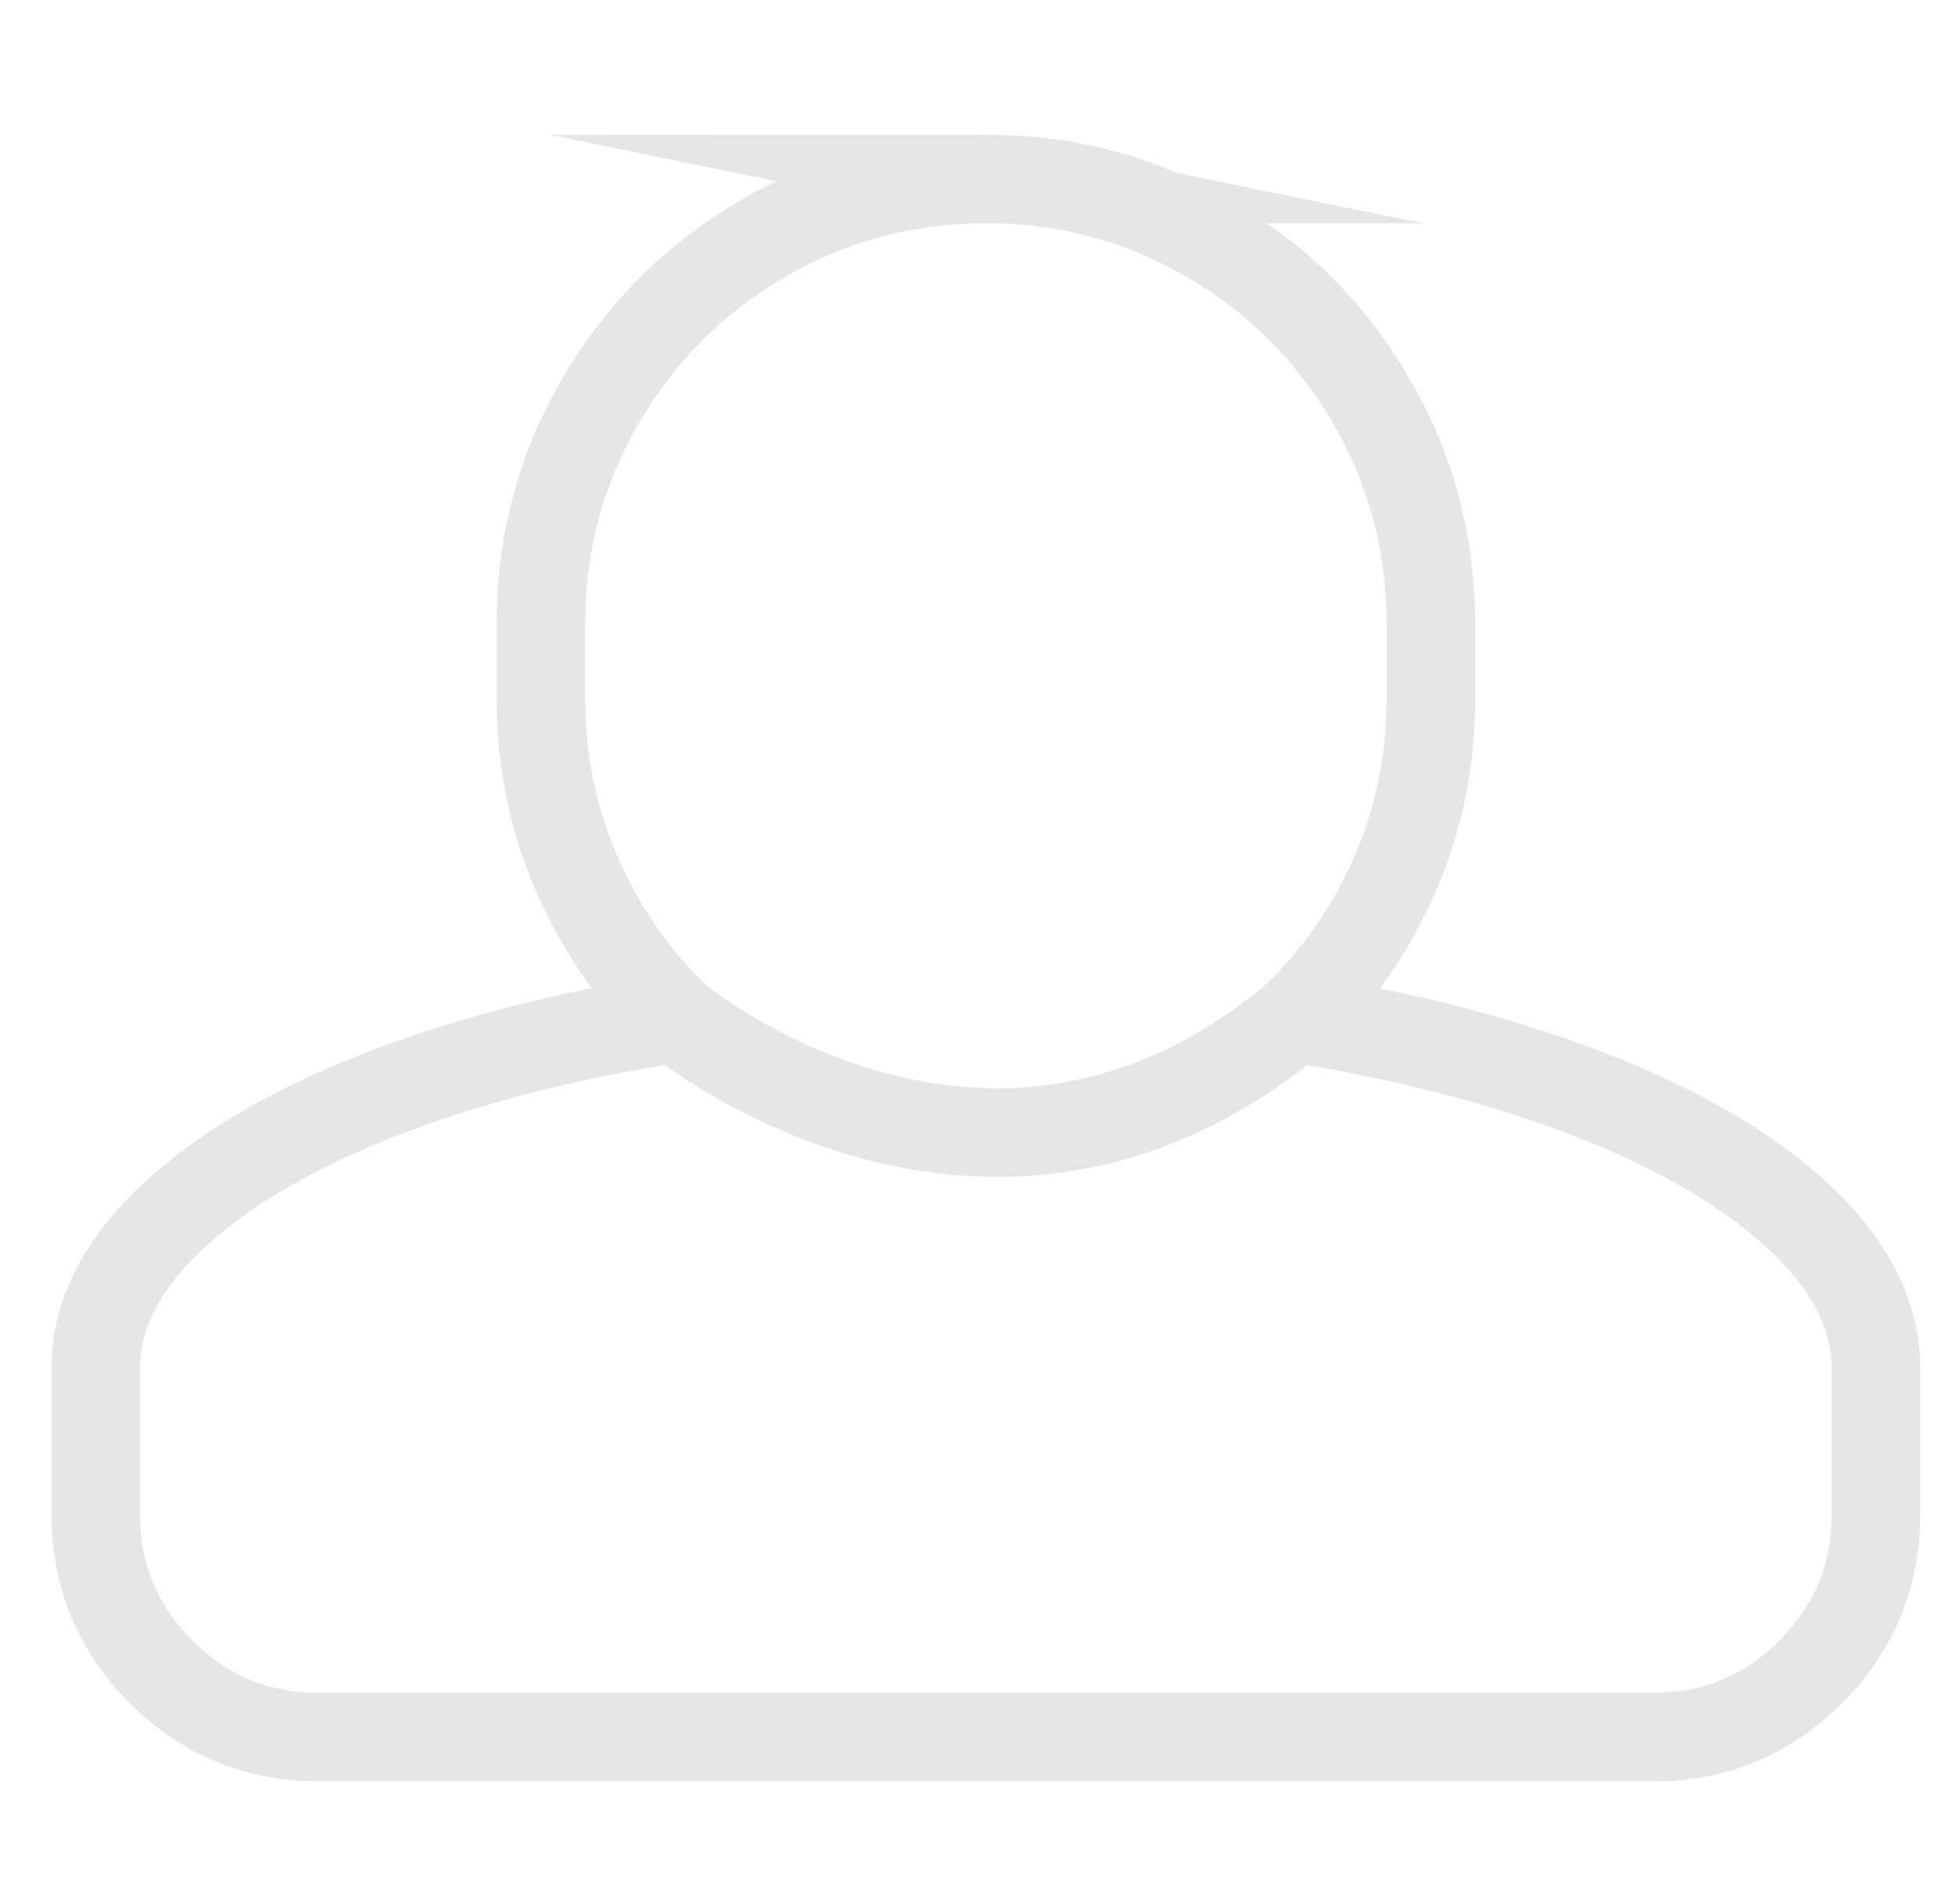 <?xml version="1.0" encoding="utf-8"?>
<!-- Generator: Adobe Illustrator 16.0.0, SVG Export Plug-In . SVG Version: 6.00 Build 0)  -->
<!DOCTYPE svg PUBLIC "-//W3C//DTD SVG 1.1//EN" "http://www.w3.org/Graphics/SVG/1.1/DTD/svg11.dtd">
<svg version="1.1" id="Calque_1" xmlns="http://www.w3.org/2000/svg" xmlns:xlink="http://www.w3.org/1999/xlink" x="0px" y="0px"
	 width="177px" height="171.924px" viewBox="0 0 177 171.924" enable-background="new 0 0 177 171.924" xml:space="preserve">
<g id="Calque_2" display="none">
	<g id="Avatar" display="inline">
		<rect x="74.953" y="369.132" fill="#384C81" width="233.863" height="233.863"/>
		<path fill="#E74C3D" stroke="#000000" stroke-linecap="round" stroke-miterlimit="10" d="M101.698,567.995
			c-11.077-32.463-0.562-66.93-0.562-66.93l11.637,31.446c0,0-2.055,23.666,5.604,34.149l-6.427,5.202L101.698,567.995z"/>
		<path fill="#95A5A4" stroke="#000000" stroke-linecap="round" stroke-miterlimit="10" d="M282.34,602.996l-11.751-34.017
			c-5.063-1.93-9.825-1.972-9.825-1.972l-137.431-0.757c0,0-4.842-0.188-9.907,1.742l-1.474,34.683"/>
		<path fill="#7E8C8D" stroke="#000000" stroke-linecap="round" stroke-miterlimit="10" d="M284.689,503.923
			c-5.938,0-10.759-3.962-10.759-8.85v-39.536c0-4.884,4.819-8.847,10.759-8.847h3.33c5.938,0,10.758,3.963,10.758,8.847v39.536
			c0,4.888-4.819,8.85-10.758,8.85H284.689z"/>
		<path fill="#95A5A4" stroke="#000000" stroke-linecap="round" stroke-miterlimit="10" d="M149.036,568.673
			c-29.599-16.549-49.767-49.454-49.767-87.35c0-54.521,41.75-98.719,93.252-98.719c51.5,0,93.25,44.197,93.25,98.719
			c0,36.994-19.228,69.235-47.678,86.142"/>
		<path fill="#C13A2B" stroke="#000000" stroke-linecap="round" stroke-miterlimit="10" d="M258.439,508.103
			c0,22.857-17.631,41.392-39.375,41.392H168.17c-21.745,0-39.374-18.532-39.374-41.392v-17.391
			c0-28.684,16.456-32.537,27.067-32.537c13.856,0,19.936,4.818,37.3,4.818c15.757,0,21.555-4.309,38.594-4.596
			c13.177-0.225,26.683,1.381,26.683,32.312V508.103z"/>
		<path fill="#B9C8E7" stroke="#000000" stroke-linecap="round" stroke-miterlimit="10" d="M252.466,507.54
			c0,19.843-16.005,35.932-35.746,35.932h-46.206c-19.74,0-35.744-16.089-35.744-35.932v-15.096c0-24.9,14.938-28.247,24.572-28.247
			c12.582,0,18.103,4.184,33.865,4.184c14.304,0,19.568-3.738,35.037-3.989c11.962-0.192,24.222,1.198,24.222,28.055V507.54z"/>
		<path fill="none" stroke="#000000" stroke-miterlimit="10" d="M193.618,390.323c0,0,3.405,30.225,0,65.923"/>
		
			<ellipse fill="#E74C3D" stroke="#000000" stroke-linecap="round" stroke-miterlimit="10" cx="184.191" cy="402.666" rx="2.619" ry="3.017"/>
		<path fill="#E74C3D" stroke="#000000" stroke-linecap="round" stroke-miterlimit="10" d="M186.811,421.838
			c0,1.667-1.172,3.015-2.621,3.015c-1.443,0-2.617-1.348-2.617-3.015c0-1.669,1.174-3.02,2.617-3.02
			C185.639,418.818,186.811,420.169,186.811,421.838z"/>
		
			<ellipse fill="#E74C3D" stroke="#000000" stroke-linecap="round" stroke-miterlimit="10" cx="184.191" cy="441.007" rx="2.619" ry="3.017"/>
		
			<ellipse fill="#E74C3D" stroke="#000000" stroke-linecap="round" stroke-miterlimit="10" cx="204.098" cy="402.666" rx="2.62" ry="3.017"/>
		<path fill="#E74C3D" stroke="#000000" stroke-linecap="round" stroke-miterlimit="10" d="M206.718,421.838
			c0,1.667-1.172,3.015-2.621,3.015c-1.443,0-2.618-1.348-2.618-3.015c0-1.669,1.175-3.02,2.618-3.02
			C205.546,418.818,206.718,420.169,206.718,421.838z"/>
		
			<ellipse fill="#E74C3D" stroke="#000000" stroke-linecap="round" stroke-miterlimit="10" cx="204.098" cy="441.007" rx="2.62" ry="3.017"/>
		<path fill="#FFFFFF" stroke="#000000" stroke-linecap="round" stroke-miterlimit="10" d="M192.521,534.631"/>
		<path fill="#7E8C8D" stroke="#000000" stroke-linecap="round" stroke-miterlimit="10" d="M123.333,566.252l1.718,0.802
			c13.854,6.148,38.889,10.256,67.471,10.256c27.358,0,51.469-3.763,65.632-9.479l2.231-0.836c1.958-6.546-4.177-9.194-6.791-10.011
			c-11.64,5.896-34.619,9.911-61.072,9.911c-26.911,0-50.216-4.155-61.655-10.22h-0.006
			C130.86,556.677,120.869,558.011,123.333,566.252z"/>
		<path fill="#7E8C8D" stroke="#000000" stroke-linecap="round" stroke-miterlimit="10" d="M114.898,603.007
			c0,0,8.435-36.013-6.094-36.755c-4.343-0.223-9.055,1.971-10.82,5.531"/>
		<path fill="#7E8C8D" stroke="#000000" stroke-linecap="round" stroke-miterlimit="10" d="M114.006,602.348
			c0,0-9.691-36.606-22.43-29.589c-3.808,2.102-5.99,5.103-6.406,8.928"/>
		<path fill="#7E8C8D" stroke="#000000" stroke-linecap="round" stroke-miterlimit="10" d="M113.291,603.007
			c0,0-25.71-30.021-34.204-18.216c-2.54,3.529-2.7,8.271-1.2,12.29"/>
		<path fill="#7E8C8D" stroke="#000000" stroke-linecap="round" stroke-miterlimit="10" d="M111.953,602.987
			c0,0-31.888-17.242-35.168-3.071c-0.179,0.776-0.279,2.329-0.294,3.092"/>
		<path fill="#7E8C8D" stroke="#000000" stroke-linecap="round" stroke-miterlimit="10" d="M269.117,602.827
			c0,0-8.354-35.075,6.174-35.817c4.343-0.223,9.055,1.972,10.822,5.532"/>
		<path fill="#7E8C8D" stroke="#000000" stroke-linecap="round" stroke-miterlimit="10" d="M269.852,602.827
			c0,0,9.932-36.33,22.67-29.311c3.809,2.1,5.988,5.102,6.404,8.928"/>
		<path fill="#7E8C8D" stroke="#000000" stroke-linecap="round" stroke-miterlimit="10" d="M270.725,602.827
			c0,0,25.793-29.083,34.285-17.277c2.541,3.528,2.701,8.271,1.201,12.29"/>
		<path fill="#7E8C8D" stroke="#000000" stroke-linecap="round" stroke-miterlimit="10" d="M272.062,602.806
			c0,0,31.971-16.304,35.25-2.133c0.095,0.402,0.218,1.604,0.267,2.004"/>
		<path fill="none" stroke="#000000" stroke-linecap="round" stroke-miterlimit="10" d="M122.941,578.431
			c0,0,23.274,16.077,69.58,16.077c46.305,0,65.918-16.077,65.918-16.077"/>
		<path fill="#E74C3D" stroke="#000000" stroke-linecap="round" stroke-miterlimit="10" d="M148.252,581.223
			c0,1.667-1.172,3.017-2.621,3.017c-1.445,0-2.619-1.35-2.619-3.017c0-1.669,1.174-3.021,2.619-3.021
			C147.08,578.203,148.252,579.554,148.252,581.223z"/>
		<path fill="#E74C3D" stroke="#000000" stroke-linecap="round" stroke-miterlimit="10" d="M240.86,580.315
			c0,1.668-1.173,3.015-2.621,3.015c-1.445,0-2.619-1.347-2.619-3.015c0-1.67,1.174-3.021,2.619-3.021
			C239.688,577.294,240.86,578.646,240.86,580.315z"/>
		<path fill="#E74C3D" stroke="#000000" stroke-linecap="round" stroke-miterlimit="10" d="M170.749,585.792
			c0,1.667-1.172,3.015-2.619,3.015c-1.446,0-2.619-1.348-2.619-3.015c0-1.67,1.173-3.021,2.619-3.021
			C169.577,582.772,170.749,584.123,170.749,585.792z"/>
		<path fill="#E74C3D" stroke="#000000" stroke-linecap="round" stroke-miterlimit="10" d="M218.364,585.792
			c0,1.667-1.173,3.015-2.623,3.015c-1.443,0-2.619-1.348-2.619-3.015c0-1.67,1.176-3.021,2.619-3.021
			C217.191,582.772,218.364,584.123,218.364,585.792z"/>
		<path fill="#E74C3D" stroke="#000000" stroke-linecap="round" stroke-miterlimit="10" d="M194.473,587.262
			c0,1.667-1.172,3.017-2.621,3.017c-1.443,0-2.619-1.35-2.619-3.017c0-1.67,1.176-3.021,2.619-3.021
			C193.301,584.242,194.473,585.592,194.473,587.262z"/>
		
			<line fill="none" stroke="#000000" stroke-linecap="round" stroke-miterlimit="10" x1="145.633" y1="593.517" x2="145.633" y2="602.677"/>
		
			<line fill="none" stroke="#000000" stroke-linecap="round" stroke-miterlimit="10" x1="151.684" y1="595.119" x2="151.684" y2="602.677"/>
		
			<line fill="none" stroke="#000000" stroke-linecap="round" stroke-miterlimit="10" x1="240.86" y1="593.517" x2="240.86" y2="602.677"/>
		
			<line fill="none" stroke="#000000" stroke-linecap="round" stroke-miterlimit="10" x1="234.811" y1="595.119" x2="234.811" y2="602.677"/>
		
			<line fill="none" stroke="#000000" stroke-linecap="round" stroke-miterlimit="10" x1="189.232" y1="598.529" x2="189.232" y2="602.677"/>
		
			<line fill="none" stroke="#000000" stroke-linecap="round" stroke-miterlimit="10" x1="194.375" y1="598.529" x2="194.375" y2="602.677"/>
		<path fill="#FFFFFF" d="M192.324,468.365c-4.883-0.052-8.778-0.501-12.215-1.095l-30.313,41.115
			c-1.687,2.289-2.231,4.752-1.221,5.5l4.812,3.544c1.016,0.75,3.205-0.501,4.895-2.793l33.422-45.331
			C191.932,468.994,192.137,468.679,192.324,468.365z"/>
		<path fill="#FFFFFF" d="M228.244,464.391c-1.775,0.028-3.401,0.107-4.936,0.219l-53.291,72.284
			c-1.733,2.354-3.003,4.623-3.631,6.319c1.354,0.156,2.729,0.258,4.126,0.258h7.734c0.085-0.112,0.17-0.213,0.254-0.328
			l57.771-78.356C233.68,464.389,230.956,464.348,228.244,464.391z"/>
		<path fill="#FFFFFF" d="M252.466,492.444c0-2.938-0.153-5.555-0.432-7.911l-43.451,58.938h8.137c1.798,0,3.55-0.177,5.277-0.436
			l30.468-41.324L252.466,492.444L252.466,492.444z"/>
		<path fill="none" stroke="#000000" stroke-linecap="round" stroke-miterlimit="10" d="M97.984,516.391
			c0,0,4.307,7.524,10.875,8.576"/>
		<path fill="none" stroke="#000000" stroke-linecap="round" stroke-miterlimit="10" d="M96.737,529.872c0,0,3.052,7.292,14.7,6.568
			"/>
		<path fill="none" stroke="#000000" stroke-linecap="round" stroke-miterlimit="10" d="M96.912,543.471
			c0,0,6.698,6.954,15.861,3.191"/>
		<path fill="none" stroke="#000000" stroke-linecap="round" stroke-miterlimit="10" d="M99.27,555.682c0,0,7.045,4.823,14.736,0"/>
		
			<line fill="none" stroke="#000000" stroke-linecap="round" stroke-miterlimit="10" x1="284.689" y1="446.692" x2="284.689" y2="411.464"/>
		
			<line fill="none" stroke="#000000" stroke-linecap="round" stroke-miterlimit="10" x1="292.236" y1="447.397" x2="292.236" y2="426.658"/>
		<circle fill="#E74C3D" stroke="#000000" stroke-linecap="round" stroke-miterlimit="10" cx="284.689" cy="409.008" r="3.326"/>
		<circle fill="#E74C3D" stroke="#000000" stroke-linecap="round" stroke-miterlimit="10" cx="292.236" cy="424.782" r="3.326"/>
		
			<rect x="74.953" y="369.132" fill="none" stroke="#000000" stroke-linecap="round" stroke-miterlimit="10" width="233.863" height="233.863"/>
	</g>
	<g id="Planète" display="inline">
		
			<ellipse fill="#FFFFFF" stroke="#000000" stroke-linecap="round" stroke-miterlimit="10" cx="107.547" cy="93.017" rx="19.545" ry="7.135"/>
		<path fill="#FFFFFF" stroke="#000000" stroke-linecap="round" stroke-miterlimit="10" d="M174.964,84.49
			c0.74,3.868-7.255,8.651-17.854,10.68c-10.604,2.032-19.798,0.542-20.539-3.328c-0.74-3.871,7.253-8.652,17.854-10.683
			C165.027,79.128,174.223,80.619,174.964,84.49z"/>
		<path fill="#FFFFFF" stroke="#000000" stroke-linecap="round" stroke-miterlimit="10" d="M38.705,84.49
			c-0.739,3.868,7.255,8.651,17.854,10.68c10.602,2.032,19.797,0.542,20.538-3.328c0.741-3.871-7.253-8.652-17.854-10.683
			C48.642,79.128,39.447,80.619,38.705,84.49z"/>
		<path fill="#FFFFFF" stroke="#000000" stroke-linecap="round" stroke-miterlimit="10" d="M195.918,68.976h-13.094
			c-10.396-7.39-40.619-12.737-76.298-12.737c-35.682,0-65.899,5.348-76.297,12.737H17.354L30.497,80.46l0,0l0,0l0,0
			c10.635,7.295,40.644,12.557,76.03,12.557c35.388,0,65.396-5.262,76.031-12.557l0,0L195.918,68.976z"/>
		
			<ellipse fill="#FFFFFF" stroke="#000000" stroke-linecap="round" stroke-miterlimit="10" cx="106.638" cy="63.443" rx="92.365" ry="21.186"/>
		
			<ellipse fill="#FFFFFF" stroke="#000000" stroke-linecap="round" stroke-miterlimit="10" cx="106.637" cy="58.933" rx="80.174" ry="18.391"/>
		<path fill="#FFFFFF" stroke="#000000" stroke-linecap="round" stroke-miterlimit="10" d="M171.225,53.965L171.225,53.965
			c-10.878-15.819-40.305-33.321-64.585-33.321c-25.009,0-55.158,17.843-65.185,34.361l0,0c-0.194,0.469-0.303,0.945-0.303,1.428
			c0,8.295,29.315,15.023,65.482,15.023c36.166,0,65.485-6.729,65.485-15.023C172.121,55.594,171.805,54.769,171.225,53.965z"/>
		<path fill="#FFFFFF" stroke="#000000" stroke-linecap="round" stroke-miterlimit="10" d="M92.406,28.265
			c-1.314-1.615-11.074,4.172-21.803,12.922c-10.727,8.75-18.356,17.148-17.041,18.762c1.314,1.613,11.075-4.174,21.801-12.924
			C86.095,38.275,93.723,29.875,92.406,28.265z"/>
		
			<ellipse transform="matrix(-0.745 0.667 -0.667 -0.745 197.831 2.249)" fill="#FFFFFF" stroke="#000000" stroke-linecap="round" stroke-miterlimit="10" cx="98.486" cy="38.93" rx="13.734" ry="3.314"/>
		<path fill="#FFFFFF" stroke="#000000" stroke-linecap="round" stroke-miterlimit="10" d="M158.396,48.067
			c1.214-1.579,2.278-3.142,3.175-4.609c-1.479-1.287-3.048-2.557-4.689-3.8c-1.221,1.271-2.492,2.744-3.744,4.375
			c-4.618,6.018-7.184,11.798-5.729,12.911C148.855,58.06,153.78,54.085,158.396,48.067z"/>
		<path fill="#FFFFFF" stroke="#000000" stroke-linecap="round" stroke-miterlimit="10" d="M127.339,70.685
			c0.158-0.166,0.317-0.324,0.476-0.492c9.573-10,16.114-19.273,14.61-20.709c-1.501-1.441-10.479,5.499-20.052,15.5
			c-2.066,2.158-3.98,4.277-5.714,6.297C120.329,71.15,123.895,70.948,127.339,70.685z"/>
		
			<line fill="none" stroke="#000000" stroke-linecap="round" stroke-miterlimit="10" x1="81.412" y1="100.151" x2="69.392" y2="143.406"/>
		
			<line fill="none" stroke="#000000" stroke-linecap="round" stroke-miterlimit="10" x1="133.541" y1="100.151" x2="145.053" y2="143.406"/>
		
			<line fill="none" stroke="#000000" stroke-linecap="round" stroke-miterlimit="10" x1="75.402" y1="100.151" x2="53.413" y2="143.406"/>
		
			<line fill="none" stroke="#000000" stroke-linecap="round" stroke-miterlimit="10" x1="139.297" y1="100.151" x2="160.46" y2="143.406"/>
	</g>
	<g display="inline">
		
			<rect x="409.332" y="144.817" fill="#FFFFFF" stroke="#000000" stroke-linecap="round" stroke-miterlimit="10" width="120.201" height="4"/>
		<path fill="#FFFFFF" stroke="#000000" stroke-linecap="round" stroke-miterlimit="10" d="M412.2,120.097
			c-3.675,8.155-5.737,17.194-5.737,26.721c0,9.525,2.062,18.564,5.737,26.722V120.097z"/>
		<path fill="#FFFFFF" stroke="#000000" stroke-linecap="round" stroke-miterlimit="10" d="M421.605,188.558
			c5.513,6.597,12.309,12.072,20,16.07V89.008c-7.691,3.998-14.487,9.476-20,16.07V188.558z"/>
		<path fill="#FFFFFF" stroke="#000000" stroke-linecap="round" stroke-miterlimit="10" d="M450.938,208.583
			c4.475,1.495,9.154,2.536,14,3.027V82.025c-4.846,0.492-9.525,1.532-14,3.027V208.583z"/>
		<path fill="#FFFFFF" stroke="#000000" stroke-linecap="round" stroke-miterlimit="10" d="M473.129,211.907
			c5.945-0.139,11.693-1.064,17.143-2.694V84.422c-5.447-1.629-11.195-2.556-17.143-2.694V211.907z"/>
		<path fill="#FFFFFF" stroke="#000000" stroke-linecap="round" stroke-miterlimit="10" d="M502.717,204.039
			c3.629-1.978,7.049-4.291,10.219-6.897V96.494c-3.17-2.606-6.59-4.92-10.219-6.898V204.039z"/>
		<path fill="#FFFFFF" stroke="#000000" stroke-linecap="round" stroke-miterlimit="10" d="M529.533,176.547
			c4.584-8.916,7.188-19.016,7.188-29.729c0-10.715-2.604-20.813-7.188-29.729V176.547z"/>
	</g>
	<g display="inline">
		<circle fill="#FFFFFF" stroke="#000000" stroke-miterlimit="10" cx="467.998" cy="384.932" r="74.262"/>
		<path fill="#FFFFFF" stroke="#000000" stroke-miterlimit="10" d="M427.665,368.356c-4.845,11.979-6.794,25.555-15.665,35.532
			c-6.312-18.938,9.904-58.136,20-74C437.309,340.505,430.788,357.891,427.665,368.356
			C426.888,370.279,428.676,364.969,427.665,368.356z"/>
		<path fill="#FFFFFF" stroke="#000000" stroke-miterlimit="10" d="M453.388,393.136c8.333-15.213,12.771-32.442,23.612-46.246
			c-0.987,31.518-15.4,69.756-29,98C448,427.306,445.156,409.021,453.388,393.136C455.605,388.856,453.388,393.136,453.388,393.136z
			"/>
		<path fill="#FFFFFF" stroke="#000000" stroke-miterlimit="10" d="M467.227,310.604C442.793,313.787,441,359.491,441,377.89
			C443.282,371.042,469.896,310.611,467.227,310.604C454.613,312.248,467.727,310.606,467.227,310.604z"/>
		<path fill="#FFFFFF" stroke="#000000" stroke-miterlimit="10" d="M504.639,372.758C488.04,399.195,487.314,431.153,474,458.89
			c16.809-4.88,24.682-19.9,27.837-36.023C502.823,417.823,509.716,374.179,504.639,372.758
			C503.059,375.275,505.457,372.987,504.639,372.758z"/>
		<path fill="#FFFFFF" stroke="#000000" stroke-miterlimit="10" d="M536.328,355.813c-1.111-2.271-2.223-4.537-3.334-6.808
			c-15.311,20.44-11.184,49.355-12.994,72.883C535.075,406.815,534.191,375.628,536.328,355.813
			C535.332,353.479,536.136,357.597,536.328,355.813z"/>
		<path fill="#FFFFFF" stroke="#000000" stroke-miterlimit="10" d="M573.674,352.114c-3.439-11.078-23.187-16.319-49.15-15.34
			c2.22,2.91,3.834,4.97,7.584,10.66c12.264,1.454,20.143,4.252,22.146,10.711c4.936,15.891-29.684,40.766-77.318,55.56
			c-47.64,14.794-90.26,13.907-95.191-1.984c-2.026-6.523,2.62-14.564,12.096-22.801c-0.064-1.263-0.102-2.586-0.102-3.987
			c0-2.514,0.128-4.998,0.371-7.446c-22.594,14.093-35.279,29.018-31.786,40.268c6.046,19.467,58.26,20.558,116.625,2.433
			C537.309,402.058,579.72,371.582,573.674,352.114z"/>
	</g>
</g>
<g id="Calque_3" display="none">
	<g id="Avatar_167_" display="inline">
		<circle fill="#E6E6E5" stroke="#256670" stroke-linecap="round" stroke-miterlimit="10" cx="116.202" cy="117.113" r="111.498"/>
		<path fill="#E6E6E5" stroke="#256670" stroke-linecap="round" stroke-miterlimit="10" d="M42.629,183.938
			c-9.033-26.48-0.453-54.595-0.453-54.595l9.495,25.65c0,0-1.677,19.309,4.567,27.86L51,187.099L42.629,183.938z"/>
		<path fill="#E6E6E5" stroke="#256670" stroke-linecap="round" stroke-miterlimit="10" d="M174.02,212.465
			c4.494-2.733,8.775-5.772,12.821-9.091l-6.437-18.627c-4.131-1.578-8.014-1.61-8.014-1.61l-112.11-0.616
			c0,0-3.949-0.152-8.082,1.418l-1.006,23.756c2.221,1.6,4.505,3.119,6.846,4.554"/>
		<path fill="#E6E6E5" stroke="#256670" stroke-linecap="round" stroke-miterlimit="10" d="M191.908,131.675
			c-4.842,0-8.775-3.232-8.775-7.216V92.204c0-3.982,3.934-7.214,8.775-7.214h2.714c4.85,0,8.778,3.229,8.778,7.214v32.255
			c0,3.983-3.931,7.216-8.778,7.216H191.908z"/>
		<path fill="#E6E6E5" stroke="#256670" stroke-linecap="round" stroke-miterlimit="10" d="M81.249,184.495
			C57.106,170.996,40.65,144.151,40.65,113.24c0-44.475,34.06-80.53,76.071-80.53c42.012,0,76.067,36.055,76.067,80.53
			c0,30.175-15.683,56.479-38.888,70.271"/>
		<path fill="#E6E6E5" stroke="#256670" stroke-linecap="round" stroke-miterlimit="10" d="M170.495,135.085
			c0,18.646-14.382,33.764-32.121,33.764H96.857c-17.739,0-32.117-15.117-32.117-33.764v-14.188
			c0-23.397,13.421-26.543,22.079-26.543c11.303,0,16.263,3.931,30.427,3.931c12.85,0,17.583-3.513,31.482-3.749
			c10.75-0.182,21.767,1.127,21.767,26.359V135.085z"/>
		<path fill="#E6E6E5" stroke="#256670" stroke-linecap="round" stroke-miterlimit="10" d="M165.622,134.626
			c0,16.184-13.056,29.312-29.16,29.312h-37.69c-16.104,0-29.159-13.127-29.159-29.312V122.31c0-20.312,12.185-23.041,20.045-23.041
			c10.262,0,14.768,3.414,27.627,3.414c11.668,0,15.964-3.051,28.581-3.255c9.758-0.159,19.759,0.979,19.759,22.882L165.622,134.626
			L165.622,134.626z"/>
		<path fill="#E6E6E5" stroke="#256670" stroke-miterlimit="10" d="M117.615,39.005c0,0,2.779,24.656,0,53.778"/>
		
			<ellipse fill="#E6E6E5" stroke="#256670" stroke-linecap="round" stroke-miterlimit="10" cx="109.925" cy="49.074" rx="2.138" ry="2.459"/>
		<path fill="#E6E6E5" stroke="#256670" stroke-linecap="round" stroke-miterlimit="10" d="M112.062,64.714
			c0,1.363-0.955,2.459-2.138,2.459c-1.18,0-2.138-1.096-2.138-2.459c0-1.363,0.958-2.462,2.138-2.462
			C111.107,62.251,112.062,63.351,112.062,64.714z"/>
		<path fill="#E6E6E5" stroke="#256670" stroke-linecap="round" stroke-miterlimit="10" d="M112.062,80.351
			c0,1.363-0.955,2.462-2.138,2.462c-1.18,0-2.138-1.099-2.138-2.462c0-1.36,0.958-2.462,2.138-2.462
			C111.107,77.889,112.062,78.991,112.062,80.351z"/>
		<path fill="#E6E6E5" stroke="#256670" stroke-linecap="round" stroke-miterlimit="10" d="M128.302,49.074
			c0,1.36-0.954,2.459-2.138,2.459c-1.179,0-2.135-1.099-2.135-2.459c0-1.361,0.957-2.462,2.135-2.462
			C127.35,46.612,128.302,47.713,128.302,49.074z"/>
		<path fill="#E6E6E5" stroke="#256670" stroke-linecap="round" stroke-miterlimit="10" d="M128.302,64.714
			c0,1.363-0.954,2.459-2.138,2.459c-1.179,0-2.135-1.096-2.135-2.459c0-1.363,0.957-2.462,2.135-2.462
			C127.35,62.251,128.302,63.351,128.302,64.714z"/>
		<path fill="#E6E6E5" stroke="#256670" stroke-linecap="round" stroke-miterlimit="10" d="M128.302,80.351
			c0,1.363-0.954,2.462-2.138,2.462c-1.179,0-2.135-1.099-2.135-2.462c0-1.36,0.957-2.462,2.135-2.462
			C127.35,77.889,128.302,78.991,128.302,80.351z"/>
		<path fill="#E6E6E5" stroke="#256670" stroke-linecap="round" stroke-miterlimit="10" d="M116.722,156.728"/>
		<path fill="#E6E6E5" stroke="#256670" stroke-linecap="round" stroke-miterlimit="10" d="M60.28,182.521l1.399,0.654
			c11.303,5.018,31.727,8.367,55.04,8.367c22.317,0,41.986-3.066,53.54-7.734l1.822-0.681c1.593-5.34-3.408-7.5-5.542-8.168
			c-9.495,4.813-28.239,8.085-49.82,8.085c-21.95,0-40.964-3.388-50.296-8.332h-0.003C66.422,174.711,58.271,175.799,60.28,182.521z
			"/>
		<path fill="#E6E6E5" stroke="#256670" stroke-linecap="round" stroke-miterlimit="10" d="M59.962,192.457
			c0,0,18.987,13.114,56.76,13.114c37.773,0,53.773-13.114,53.773-13.114"/>
		<path fill="#E6E6E5" stroke="#256670" stroke-linecap="round" stroke-miterlimit="10" d="M80.608,194.733
			c0,1.357-0.956,2.457-2.137,2.457c-1.18,0-2.136-1.1-2.136-2.457c0-1.362,0.956-2.465,2.136-2.465
			C79.652,192.269,80.608,193.371,80.608,194.733z"/>
		<path fill="#E6E6E5" stroke="#256670" stroke-linecap="round" stroke-miterlimit="10" d="M156.155,193.992
			c0,1.36-0.957,2.457-2.141,2.457c-1.179,0-2.136-1.097-2.136-2.457c0-1.363,0.957-2.461,2.136-2.461
			C155.199,191.53,156.155,192.629,156.155,193.992z"/>
		<path fill="#E6E6E5" stroke="#256670" stroke-linecap="round" stroke-miterlimit="10" d="M98.961,198.46
			c0,1.357-0.957,2.457-2.138,2.457s-2.136-1.1-2.136-2.457c0-1.361,0.955-2.461,2.136-2.461S98.961,197.099,98.961,198.46z"/>
		<path fill="#E6E6E5" stroke="#256670" stroke-linecap="round" stroke-miterlimit="10" d="M137.803,198.46
			c0,1.357-0.956,2.457-2.138,2.457c-1.18,0-2.138-1.1-2.138-2.457c0-1.361,0.957-2.461,2.138-2.461
			C136.847,195.999,137.803,197.099,137.803,198.46z"/>
		<path fill="#E6E6E5" stroke="#256670" stroke-linecap="round" stroke-miterlimit="10" d="M118.312,199.658
			c0,1.356-0.955,2.46-2.139,2.46c-1.176,0-2.135-1.104-2.135-2.46c0-1.362,0.959-2.462,2.135-2.462
			C117.355,197.196,118.312,198.296,118.312,199.658z"/>
		
			<line fill="none" stroke="#256670" stroke-linecap="round" stroke-miterlimit="10" x1="78.471" y1="204.761" x2="78.471" y2="222.062"/>
		
			<line fill="none" stroke="#256670" stroke-linecap="round" stroke-miterlimit="10" x1="83.409" y1="206.067" x2="83.409" y2="223.315"/>
		
			<line fill="none" stroke="#256670" stroke-linecap="round" stroke-miterlimit="10" x1="156.155" y1="204.761" x2="156.155" y2="221.231"/>
		
			<line fill="none" stroke="#256670" stroke-linecap="round" stroke-miterlimit="10" x1="151.22" y1="206.067" x2="151.22" y2="222.996"/>
		
			<line fill="none" stroke="#256670" stroke-linecap="round" stroke-miterlimit="10" x1="114.04" y1="208.849" x2="114.04" y2="228.586"/>
		
			<line fill="none" stroke="#256670" stroke-linecap="round" stroke-miterlimit="10" x1="118.235" y1="208.849" x2="118.235" y2="228.586"/>
		<path fill="#E6E6E5" stroke="#256670" stroke-linecap="round" stroke-miterlimit="10" d="M116.561,102.668
			c-3.979-0.041-7.162-0.41-9.963-0.894l-24.729,33.541c-1.375,1.867-1.819,3.879-0.995,4.487l3.924,2.894
			c0.83,0.609,2.617-0.409,3.99-2.281l27.267-36.979C116.241,103.183,116.409,102.924,116.561,102.668z"/>
		<path fill="#E6E6E5" stroke="#256670" stroke-linecap="round" stroke-miterlimit="10" d="M145.863,99.428
			c-1.448,0.022-2.774,0.089-4.026,0.177l-43.473,58.968c-1.415,1.913-2.449,3.771-2.96,5.153c1.104,0.129,2.226,0.211,3.365,0.211
			h6.308c0.071-0.093,0.14-0.175,0.209-0.269l47.127-63.921C150.295,99.422,148.075,99.394,145.863,99.428z"/>
		<path fill="#E6E6E5" stroke="#256670" stroke-linecap="round" stroke-miterlimit="10" d="M165.622,122.31
			c0-2.394-0.124-4.527-0.353-6.453l-35.444,48.082h6.637c1.467,0,2.896-0.147,4.306-0.356l24.854-33.711V122.31z"/>
		<path fill="#E6E6E5" stroke="#256670" stroke-linecap="round" stroke-miterlimit="10" d="M39.604,141.846
			c0,0,3.515,6.138,8.871,6.997"/>
		<path fill="#E6E6E5" stroke="#256670" stroke-linecap="round" stroke-miterlimit="10" d="M38.584,152.841
			c0,0,2.49,5.95,11.993,5.359"/>
		<path fill="#E6E6E5" stroke="#256670" stroke-linecap="round" stroke-miterlimit="10" d="M38.727,163.938
			c0,0,5.465,5.672,12.943,2.603"/>
		<path fill="#E6E6E5" stroke="#256670" stroke-linecap="round" stroke-miterlimit="10" d="M40.65,173.897c0,0,5.749,3.936,12.021,0
			"/>
		
			<line fill="none" stroke="#256670" stroke-linecap="round" stroke-miterlimit="10" x1="191.908" y1="84.99" x2="191.908" y2="56.252"/>
		
			<line fill="none" stroke="#256670" stroke-linecap="round" stroke-miterlimit="10" x1="198.062" y1="85.564" x2="198.062" y2="68.644"/>
		<circle fill="#E6E6E5" stroke="#256670" stroke-linecap="round" stroke-miterlimit="10" cx="191.91" cy="54.247" r="2.712"/>
		<path fill="#E6E6E5" stroke="#256670" stroke-linecap="round" stroke-miterlimit="10" d="M200.778,67.116
			c0,1.498-1.223,2.712-2.716,2.712c-1.5,0-2.716-1.214-2.716-2.712c0-1.5,1.216-2.712,2.716-2.712
			C199.559,64.403,200.778,65.616,200.778,67.116z"/>
		<circle fill="none" stroke="#256670" stroke-linecap="round" stroke-miterlimit="10" cx="116.202" cy="117.113" r="111.498"/>
		<path fill="#E6E6E5" stroke="#256670" stroke-linecap="round" stroke-miterlimit="10" d="M181.296,207.64
			c7.084-5.104,13.551-11.017,19.253-17.604c-0.654-0.583-1.396-1.116-2.251-1.588C190.559,184.181,184.093,199.522,181.296,207.64z
			"/>
		<path fill="#E6E6E5" stroke="#256670" stroke-linecap="round" stroke-miterlimit="10" d="M184.241,183.137
			c-9.542,0.488-6.981,19.132-5.622,26.376c1.224-0.83,2.429-1.688,3.622-2.564l10.83-19.299
			C191.628,184.748,187.783,182.956,184.241,183.137z"/>
		<path fill="#E6E6E5" stroke="#256670" stroke-linecap="round" stroke-miterlimit="10" d="M34.374,187.828
			c-1.052,0.579-1.94,1.256-2.688,2.003c5.832,6.771,12.466,12.833,19.749,18.044C48.823,199.906,42.327,183.448,34.374,187.828z"/>
		<path fill="#E6E6E5" stroke="#256670" stroke-linecap="round" stroke-miterlimit="10" d="M48.433,182.521
			c-3.545-0.181-7.387,1.608-8.83,4.515l10.935,20.188c1.135,0.826,2.281,1.639,3.446,2.424
			C55.358,202.253,57.999,183.01,48.433,182.521z"/>
	</g>
	<path display="inline" fill="#7B3A7A" stroke="#7B3A7A" stroke-miterlimit="10" d="M36.056,36.229L46.109,5.287l10.052,30.942
		h32.538L62.378,54.5L72.43,84.89L46.109,65.629L19.783,84.745L29.835,54.5L3.514,36.229H36.056z"/>
	<g display="inline">
		<circle fill="#999999" cx="19.564" cy="44.662" r="6.585"/>
		<circle fill="#999999" cx="46.716" cy="44.662" r="6.585"/>
		<circle fill="#999999" cx="72.059" cy="44.662" r="6.585"/>
	</g>
	<path display="inline" fill="none" stroke="#E6E6E6" stroke-miterlimit="10" d="M17.312,3.313h58.81
		c3.043,0,5.646,1.073,7.796,3.227c2.15,2.154,3.231,4.753,3.231,7.801v40.427c0,3.043-1.081,5.646-3.231,7.796
		c-2.15,2.149-4.753,3.231-7.796,3.231H46.718L20.988,84.171V65.795h-3.675c-3.044,0-5.643-1.082-7.797-3.231
		c-2.153-2.15-3.23-4.753-3.23-7.796V14.341c0-3.048,1.077-5.646,3.23-7.801C11.668,4.386,14.268,3.313,17.312,3.313z"/>
	<path display="inline" fill="none" stroke="#E6E6E6" stroke-miterlimit="10" d="M36.168,36.05l9.941-30.598l9.94,30.598h32.177
		L62.197,54.119l9.938,30.052L46.109,65.124L20.075,84.026l9.938-29.907L3.987,36.05H36.168z"/>
	<g display="inline">
		<path fill="#172334" stroke="#D0C5CA" stroke-miterlimit="10" d="M118.092,17.129c-6.478,6.469-50.13,50.118-50.13,50.118
			s-23.387-2.507-30.062,0c-6.683,2.502-30.07,40.089-30.07,40.089s31.869-8.871,50.44-4.705l-31.275,40.214l46.908-26.759
			c9.218,21.09-5.942,51.392-5.942,51.392s38.016-24.222,40.104-30.063c2.09-5.854,0-30.076,0-30.076s45.527-44.69,50.109-50.115
			c4.604-5.426,14.621-47.199,10.026-50.118C163.62,4.183,124.559,10.656,118.092,17.129z"/>
		<path fill="#172334" stroke="#D0C5CA" stroke-miterlimit="10" d="M144.501,32.752c-5.745-6.618-16.613-6.595-24.274,0.065
			c-7.666,6.651-9.219,17.41-3.465,24.03c5.737,6.615,16.617,6.592,24.274-0.067C148.702,50.125,150.255,39.366,144.501,32.752z"/>
	</g>
</g>
<g id="Calque_1_1_" display="none">
</g>
<g id="Icônes">
	<g id="Loupe" display="none">
		<path display="inline" fill="none" stroke="#E6E6E6" stroke-width="8" stroke-miterlimit="10" d="M77.493,17.321
			c7.755,0,15.153,1.515,22.231,4.543c7.071,3.034,13.168,7.103,18.258,12.201c5.109,5.1,9.181,11.19,12.209,18.266
			c3.028,7.071,4.539,14.479,4.539,22.233c0,6.653-1.088,13.03-3.252,19.125c-2.178,6.103-5.271,11.629-9.267,16.6l36.121,36.068
			c1.229,1.229,1.838,2.732,1.838,4.523c0,1.829-0.608,3.344-1.812,4.548c-1.209,1.21-2.719,1.815-4.547,1.815
			c-1.791,0-3.301-0.61-4.521-1.838l-36.065-36.121c-4.979,4-10.512,7.085-16.605,9.264c-6.094,2.167-12.461,3.25-19.129,3.25
			c-7.745,0-15.163-1.515-22.233-4.544c-7.071-3.028-13.156-7.098-18.267-12.198c-5.102-5.105-9.153-11.19-12.19-18.258
			c-3.039-7.074-4.549-14.488-4.549-22.233c0-7.754,1.51-15.162,4.549-22.233c3.037-7.075,7.089-13.166,12.19-18.266
			c5.11-5.098,11.196-9.167,18.267-12.201C62.33,18.835,69.748,17.321,77.493,17.321z"/>
		
			<line display="inline" fill="none" stroke="#E6E6E6" stroke-width="8" stroke-miterlimit="10" x1="113.229" y1="119.283" x2="122.213" y2="110.286"/>
	</g>
	<g id="Bonhomme">
		<path fill="none" stroke="#E6E6E6" stroke-width="8" stroke-miterlimit="10" d="M89.029,16.158c7.294,0,14.017,1.798,20.167,5.391
			c6.159,3.597,11.042,8.47,14.622,14.63c3.604,6.155,5.401,12.882,5.401,20.172v6.701c0,5.58-1.075,10.865-3.233,15.854
			c-2.168,4.987-5.187,9.327-9.061,13.024c10.178,1.608,19.235,3.969,27.159,7.096c7.916,3.125,14.117,6.808,18.596,11.06
			c4.479,4.256,6.725,8.739,6.725,13.458v13.186c0,5.551-1.958,10.287-5.882,14.211c-3.925,3.924-8.664,5.886-14.209,5.886H28.746
			c-5.546,0-10.277-1.962-14.201-5.886s-5.891-8.66-5.891-14.211v-13.242c0-4.711,2.252-9.189,6.723-13.449
			c4.487-4.252,10.68-7.941,18.571-11.059c7.907-3.123,16.949-5.472,27.142-7.047c-3.84-3.73-6.84-8.081-9.008-13.051
			c-2.16-4.971-3.244-10.248-3.235-15.828v-6.701c0-7.29,1.798-14.017,5.396-20.172c3.588-6.16,8.462-11.033,14.63-14.63
			c6.151-3.592,12.882-5.391,20.167-5.391L89.029,16.158L89.029,16.158z"/>
		<path fill="none" stroke="#E6E6E6" stroke-width="8" stroke-miterlimit="10" d="M61.089,91.929c0,0,27.915,23.234,55.838,0"/>
	</g>
	<path display="none" fill="none" stroke="#E6E6E6" stroke-width="8" stroke-miterlimit="10" d="M37.554,16.935H139.38
		c5.271,0,9.773,1.856,13.501,5.585c3.721,3.732,5.588,8.231,5.588,13.508v69.995c0,5.271-1.869,9.777-5.588,13.498
		c-3.729,3.726-8.232,5.598-13.501,5.598H88.476l-44.559,31.814v-31.814h-6.363c-5.27,0-9.771-1.872-13.501-5.598
		c-3.729-3.721-5.589-8.228-5.589-13.498V36.028c0-5.277,1.86-9.776,5.589-13.508C27.782,18.791,32.285,16.935,37.554,16.935z"/>
</g>
</svg>

